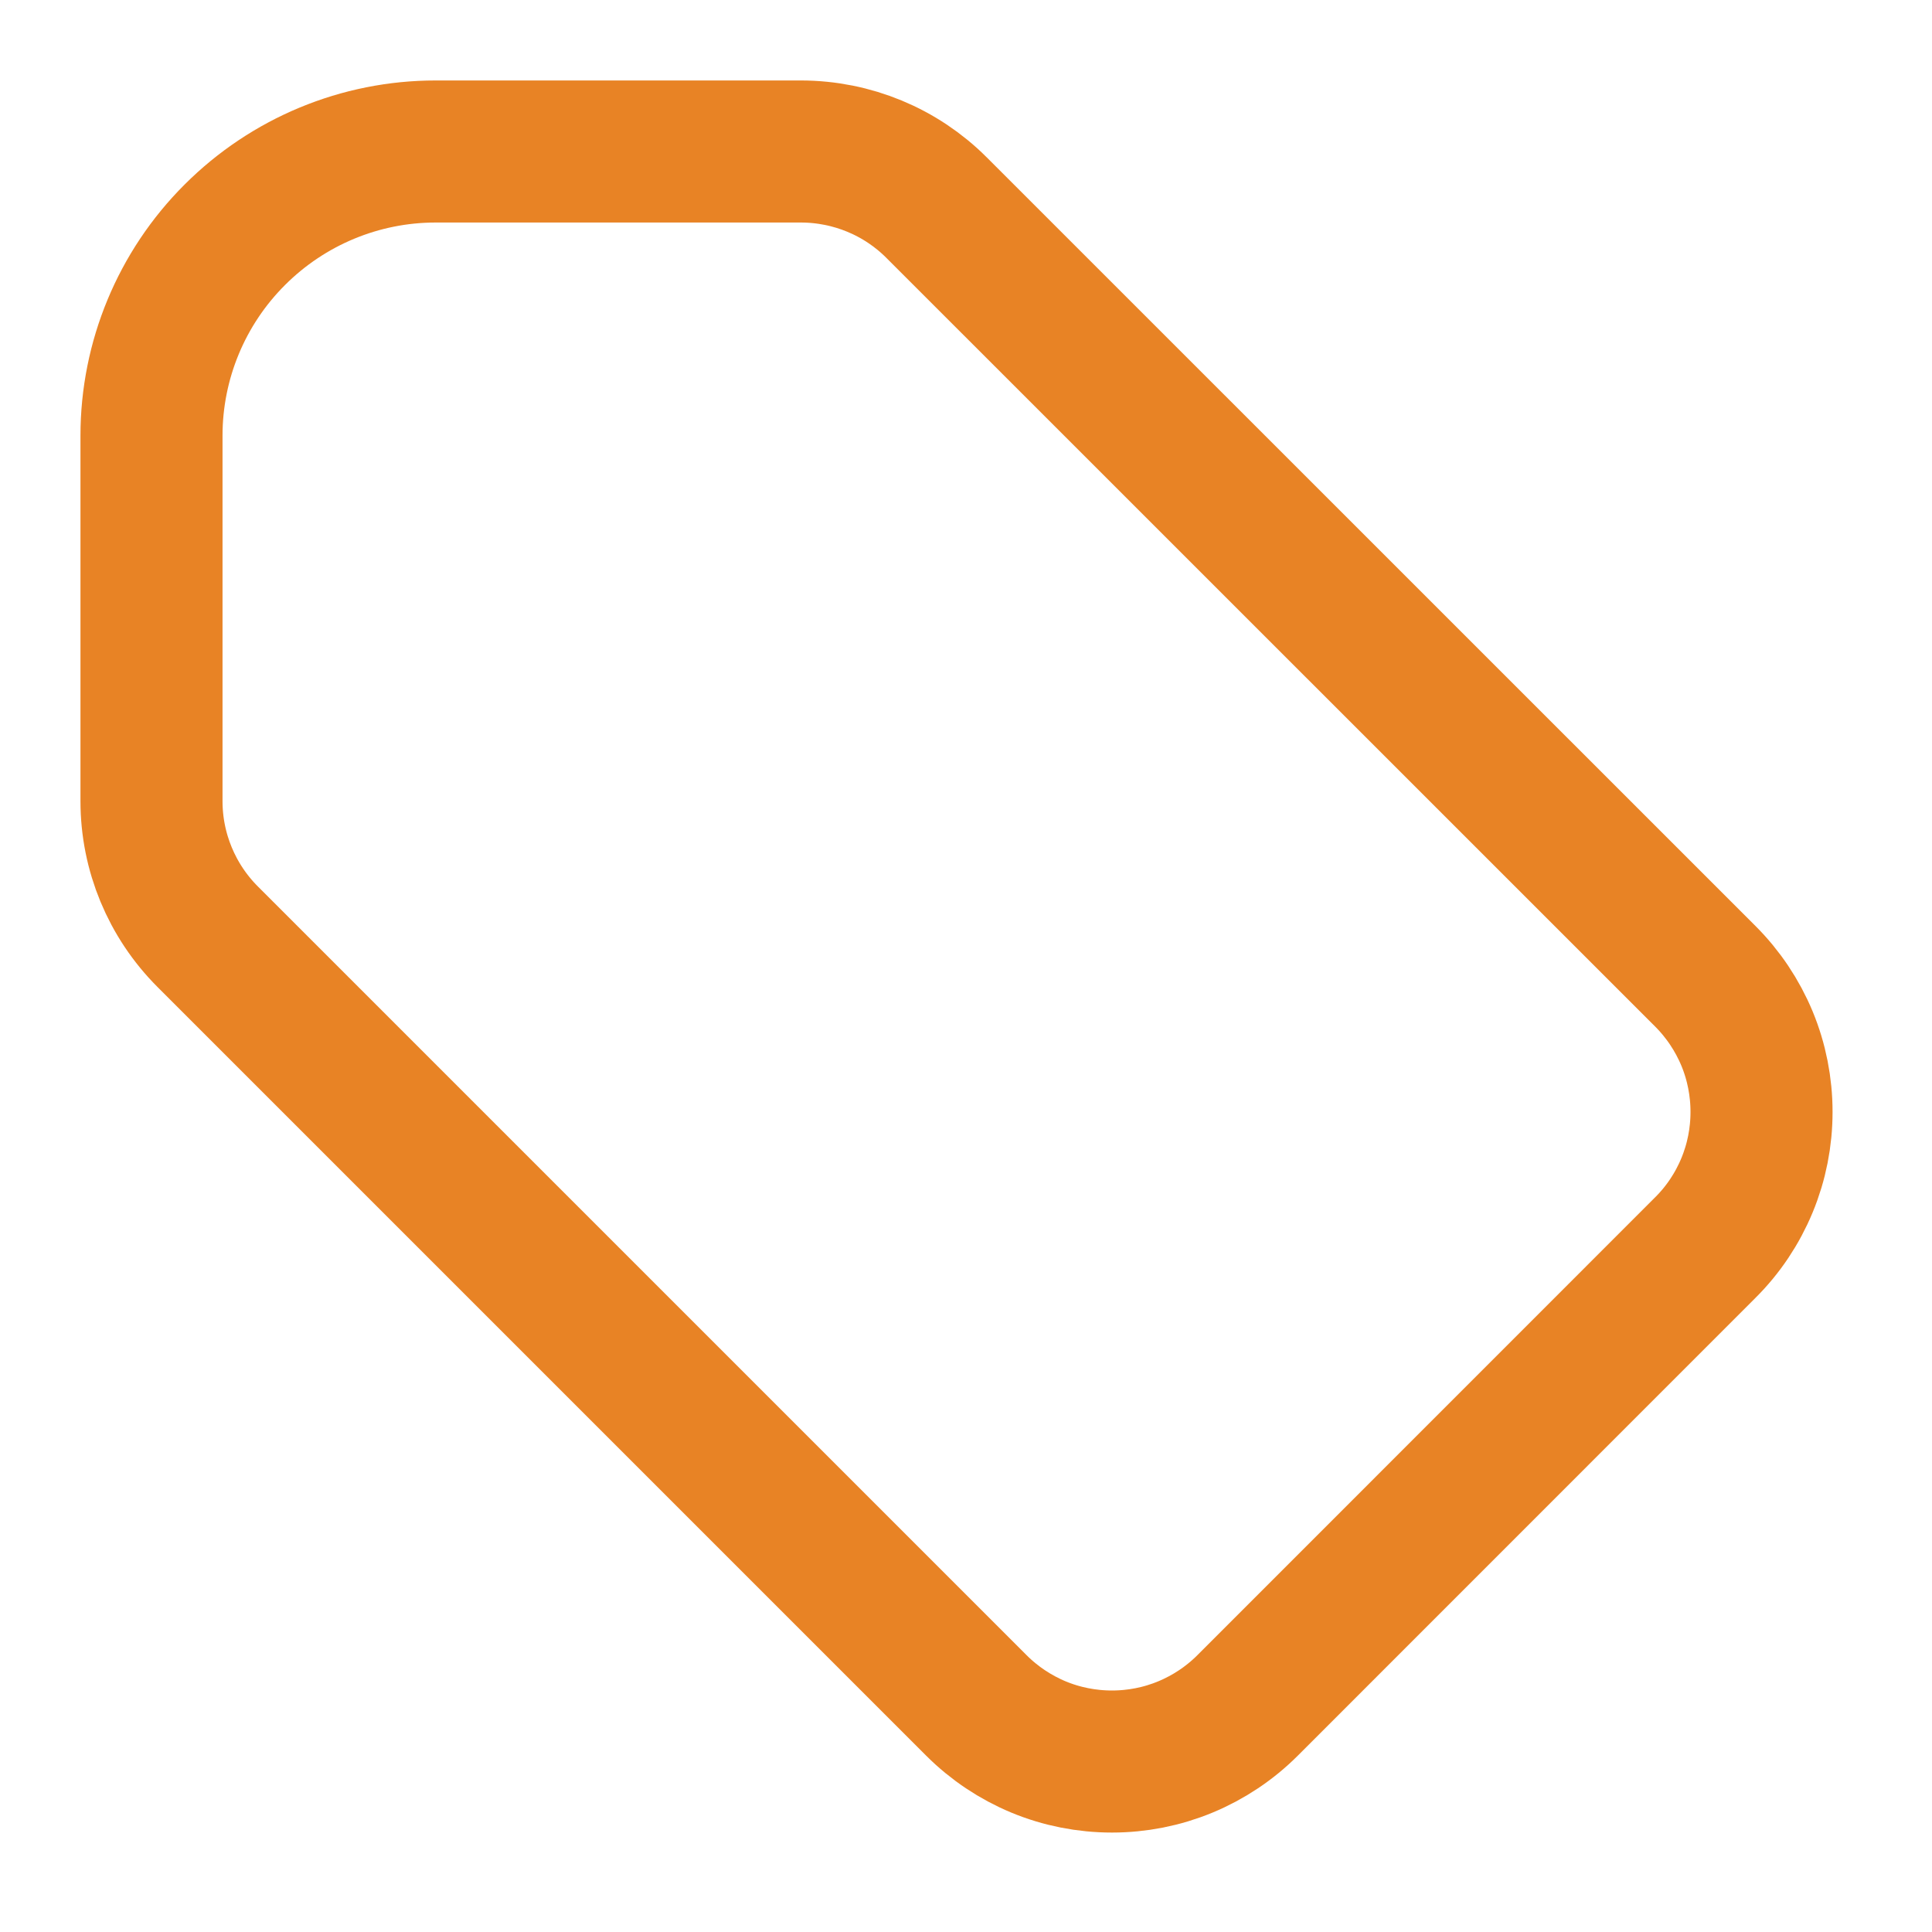 <svg width="17" height="17" viewBox="0 0 17 17" fill="none" xmlns="http://www.w3.org/2000/svg">
<path d="M1.333 3.833V7.049C1.333 7.497 1.511 7.926 1.828 8.243L8.591 15.006C8.748 15.163 8.934 15.287 9.138 15.372C9.343 15.457 9.563 15.5 9.784 15.5C10.006 15.5 10.225 15.457 10.43 15.372C10.635 15.287 10.821 15.163 10.978 15.006L15.006 10.977C15.163 10.821 15.287 10.635 15.372 10.43C15.457 10.225 15.5 10.006 15.5 9.784C15.5 9.563 15.457 9.343 15.372 9.138C15.287 8.934 15.163 8.748 15.006 8.591L8.242 1.828C7.926 1.511 7.497 1.334 7.049 1.333H3.833C3.17 1.333 2.535 1.597 2.066 2.066C1.597 2.534 1.333 3.17 1.333 3.833Z" stroke="#E88325" stroke-width="1.25" stroke-linecap="round" stroke-linejoin="round"/>
</svg>

